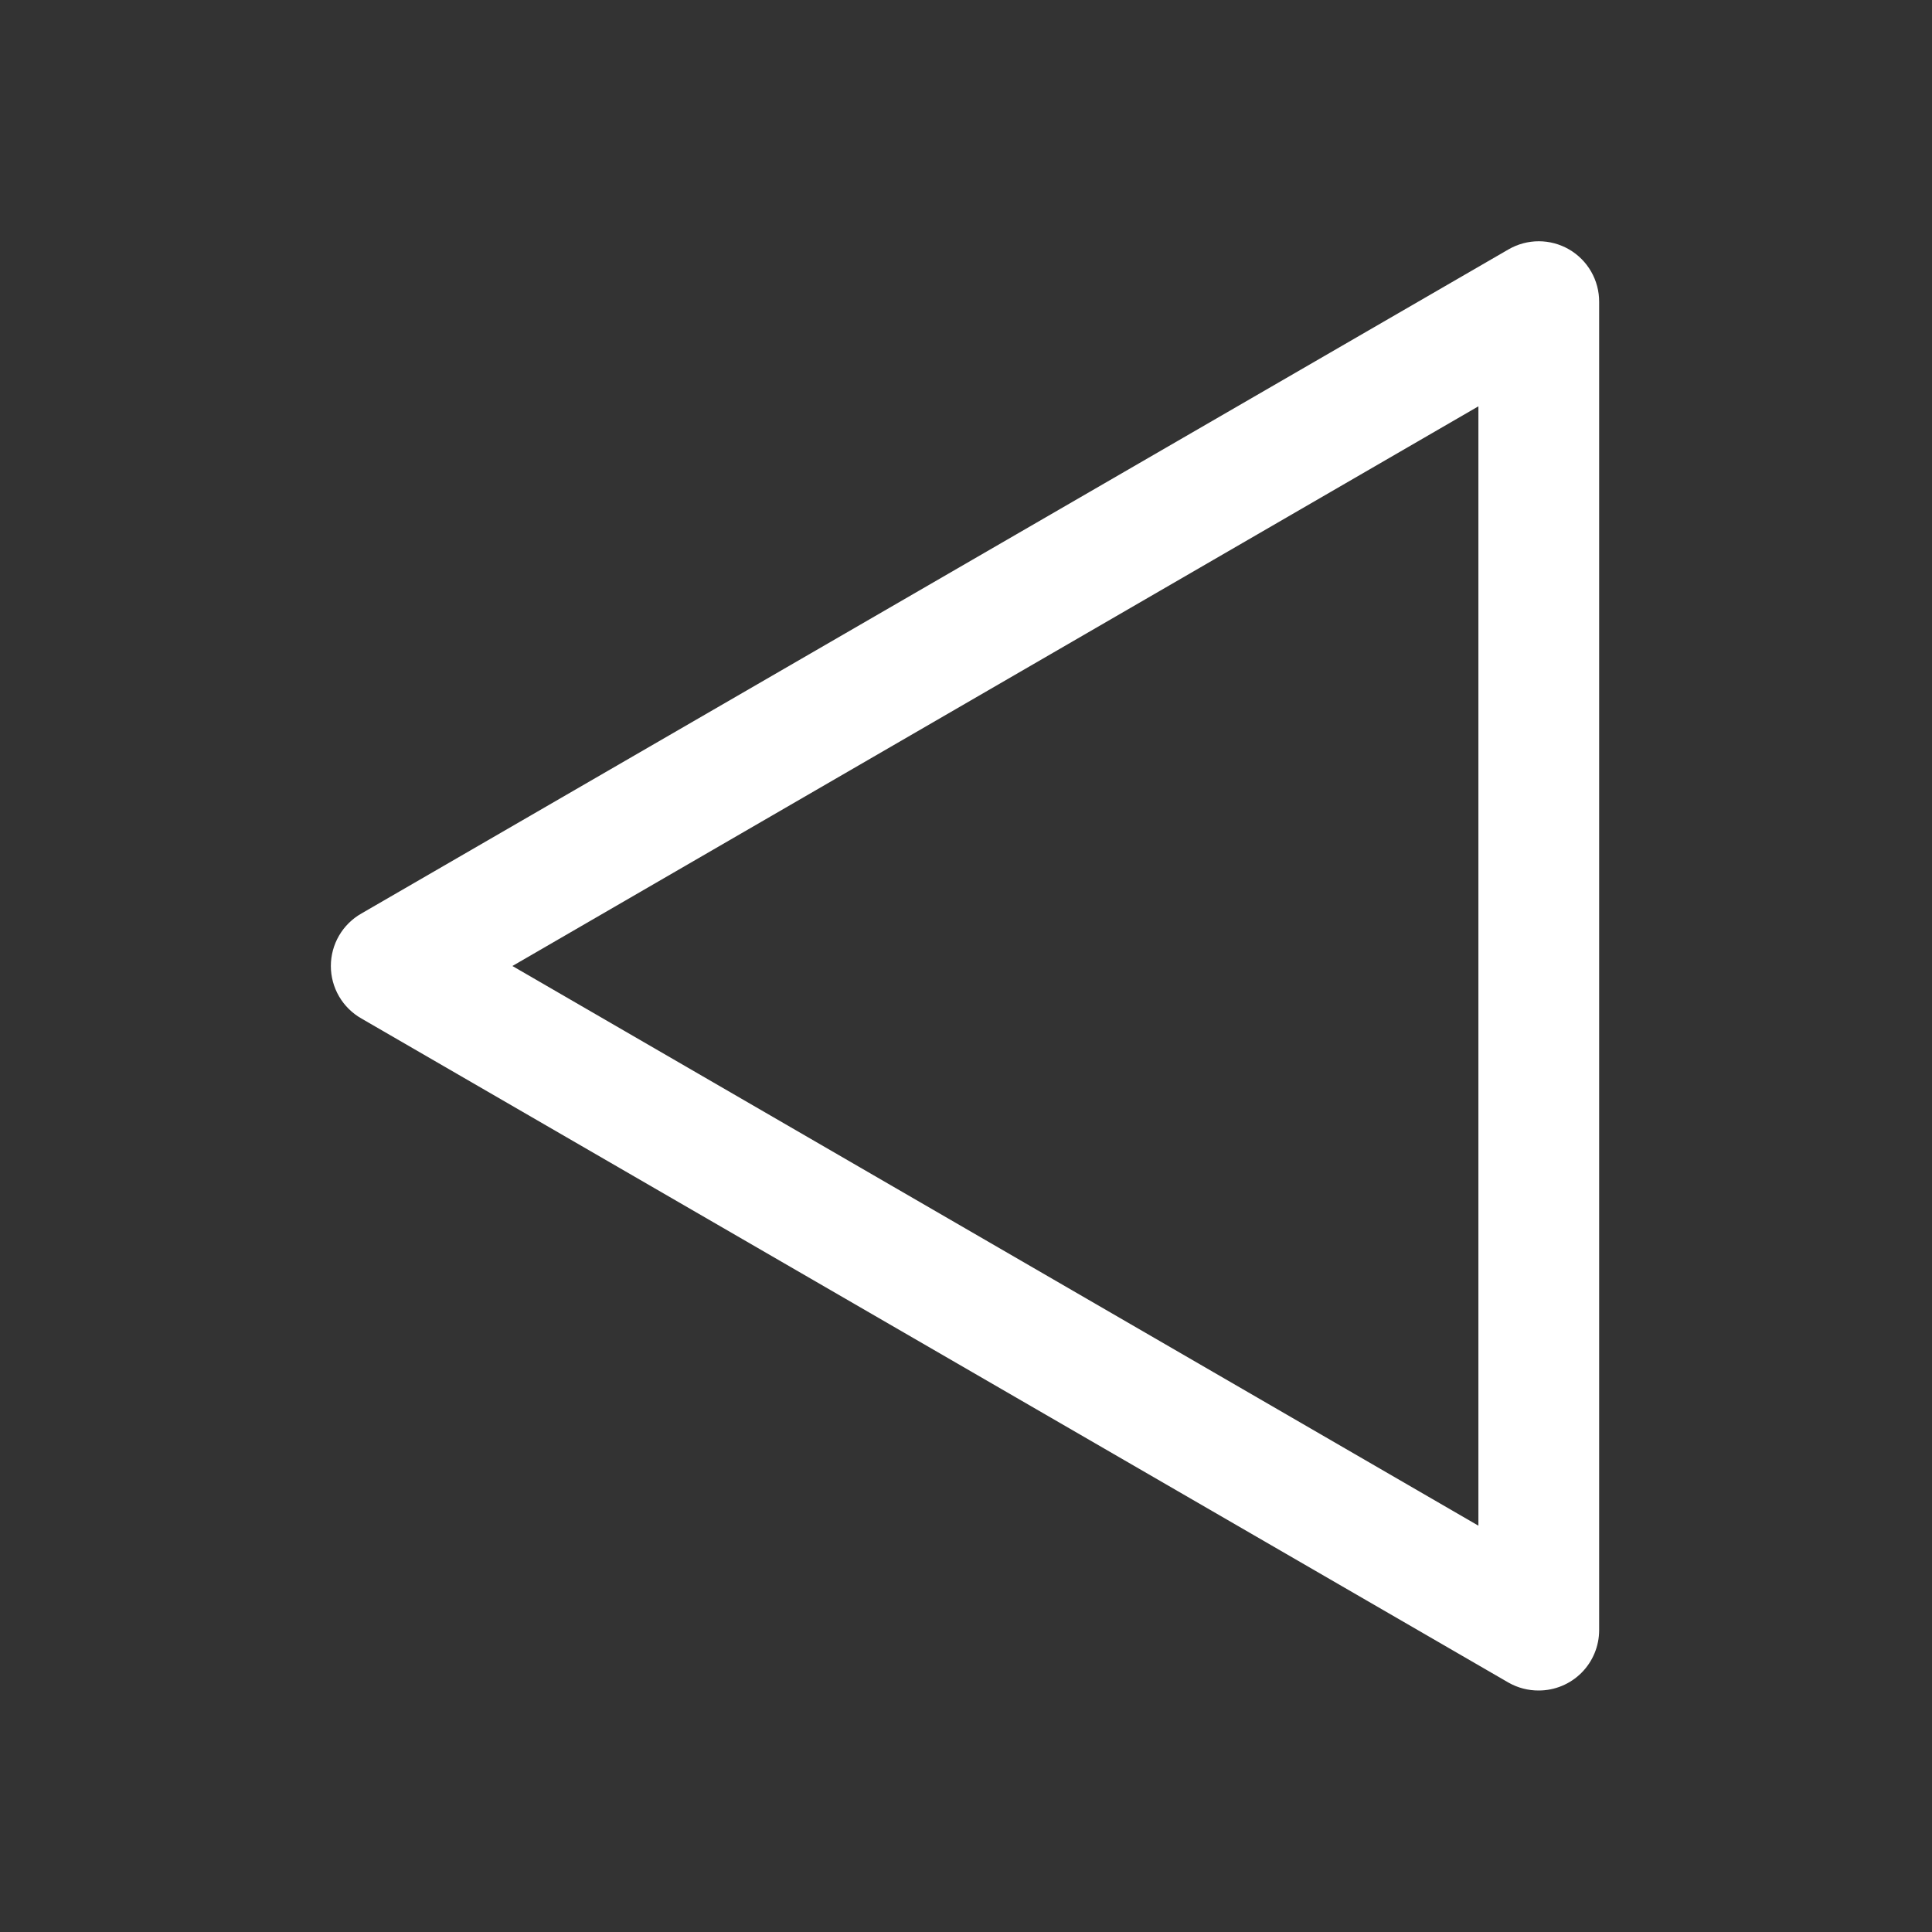<svg width="800" height="800" viewBox="0 0 800 800" fill="none" xmlns="http://www.w3.org/2000/svg">
<rect x="0" y="0" width="800" height="800" fill="#333333" stroke="none"/>
<g clip-path="url(#clip0_845_1061)">
<path d="M637.174 700C632.794 700.03 628.484 698.91 624.674 696.75L149.674 421.75C145.826 419.57 142.626 416.408 140.4 412.587C138.173 408.766 137 404.422 137 400C137 395.578 138.173 391.234 140.4 387.413C142.626 383.592 145.826 380.43 149.674 378.25L624.674 103.25C628.474 101.056 632.785 99.901 637.174 99.901C641.562 99.901 645.873 101.056 649.674 103.25C653.489 105.453 656.654 108.624 658.849 112.444C661.044 116.263 662.191 120.595 662.174 125V675C662.174 681.63 659.54 687.989 654.851 692.678C650.163 697.366 643.804 700 637.174 700ZM212.174 400L612.174 631.75V168.25L212.174 400Z" fill="white"/>
</g>
<defs>
<clipPath id="clip0_845_1061">
<rect width="800" height="800" fill="white"/>
</clipPath>
</defs>
</svg>
